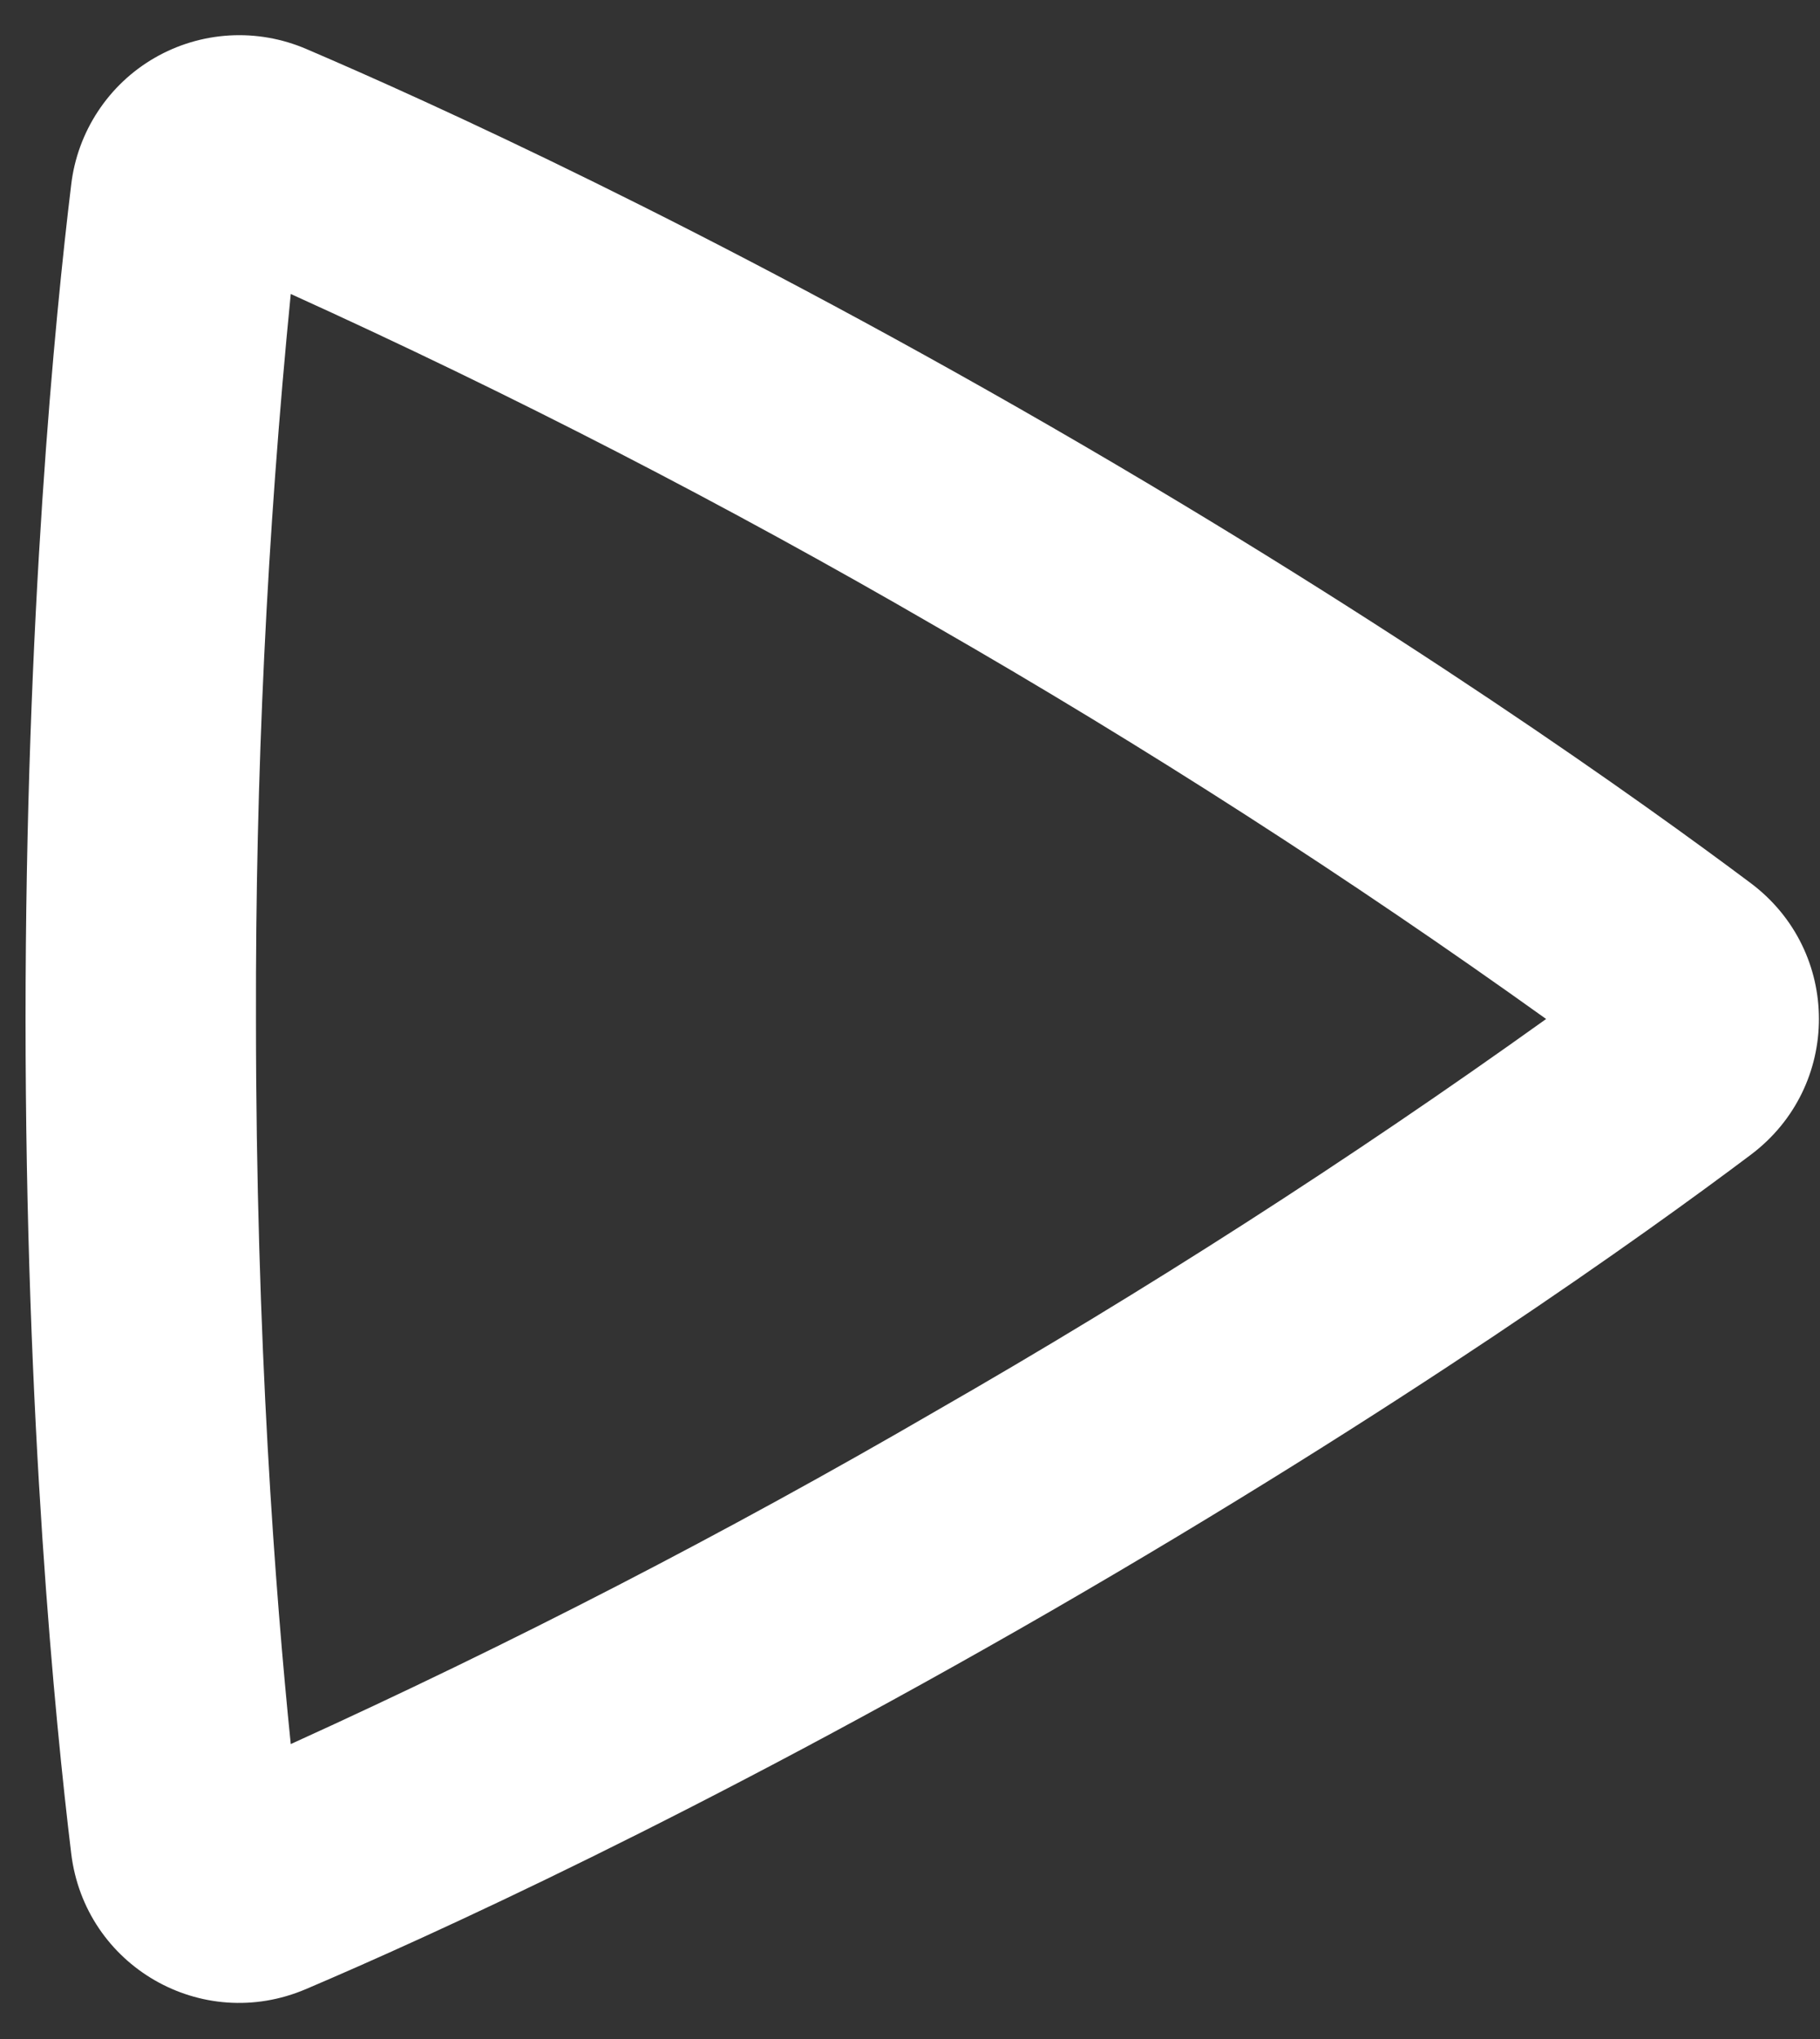 <svg width="25" height="28" viewBox="0 0 25 28" fill="none" xmlns="http://www.w3.org/2000/svg">
<rect x="0" y="0" width="25" height="28" fill="#333333" stroke="none"/>
<path fill-rule="evenodd" clip-rule="evenodd" d="M3.994 4.037C3.667 7.345 3.508 10.668 3.516 13.992C3.516 18.427 3.785 21.904 3.994 23.95C7.021 22.575 9.978 21.049 12.853 19.378C15.736 17.725 18.535 15.928 21.238 13.993C18.535 12.058 15.737 10.258 12.854 8.602C9.979 6.934 7.022 5.41 3.994 4.037ZM0.978 2.536C1.02 2.177 1.146 1.832 1.345 1.53C1.544 1.227 1.811 0.975 2.125 0.794C2.439 0.613 2.79 0.508 3.152 0.487C3.514 0.466 3.875 0.53 4.208 0.673C5.889 1.392 9.657 3.1 14.439 5.86C19.222 8.621 22.587 11.033 24.048 12.127C25.296 13.062 25.299 14.918 24.05 15.857C22.603 16.945 19.279 19.325 14.439 22.121C9.594 24.917 5.87 26.605 4.204 27.314C2.77 27.927 1.164 26.997 0.978 25.451C0.759 23.642 0.351 19.537 0.351 13.992C0.351 8.45 0.758 4.346 0.978 2.536Z" fill="white"/>
</svg>

